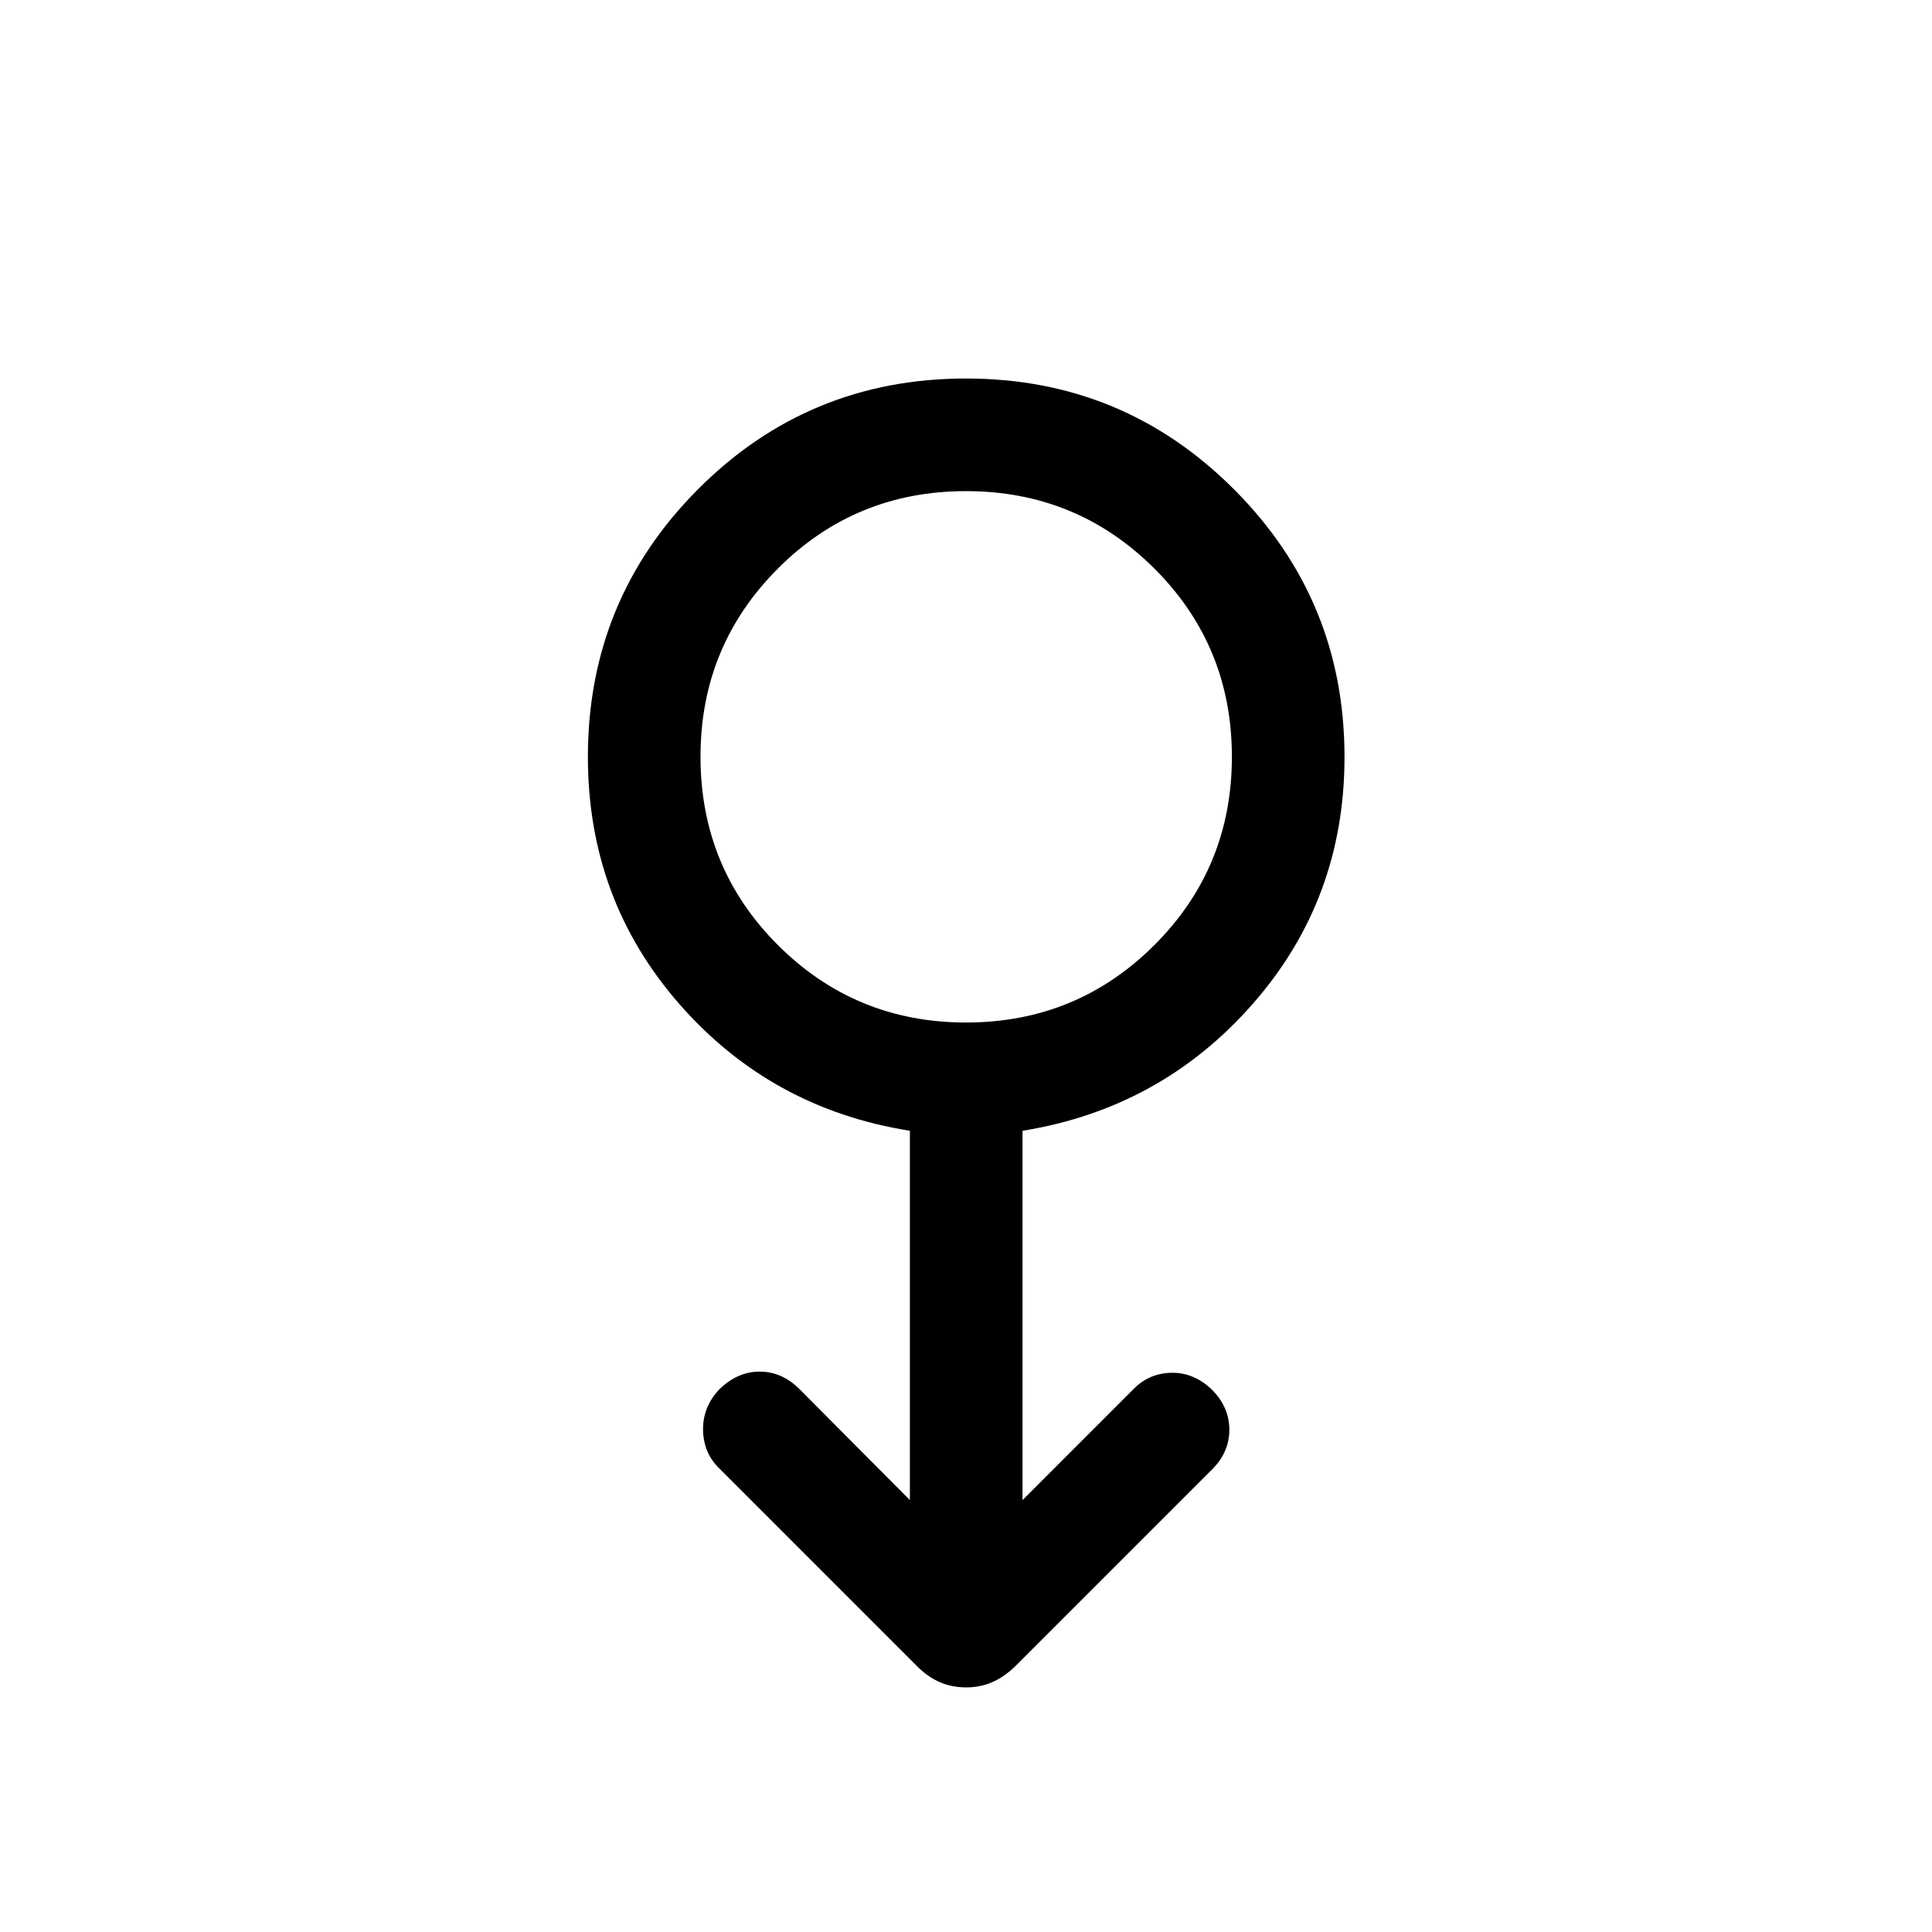 <svg xmlns="http://www.w3.org/2000/svg" height="24" viewBox="0 -960 960 960" width="24"><path d="M480.05-121.54q-6.97 0-12.97-2.56-6-2.57-11.27-7.84l-98.43-98.45q-7.84-7.59-8.03-19.02-.2-11.44 8.08-20.24 9.03-8.81 20.09-8.81t19.86 8.81l54.74 55.04v-183.51q-69-10.96-114.5-62.92-45.5-51.95-45.5-122.84 0-78.2 54.83-133.12 54.84-54.92 133.02-54.92t133.14 55.01q54.97 55.01 54.97 133.05 0 70.76-45.6 122.69-45.6 51.94-114.4 63.05v183.51l55.34-55.35q7.81-7.81 18.96-7.91 11.16-.09 20.05 8.61 8.42 8.61 8.42 19.72 0 11.12-8.5 19.62l-98.02 98.02q-5.45 5.24-11.38 7.8-5.93 2.56-12.9 2.56Zm0-330.38q54.99 0 93.53-38.46t38.54-93.58q0-55.12-38.54-93.56-38.53-38.44-93.57-38.44-55.05 0-93.49 38.48t-38.44 93.46q0 55.21 38.49 93.66 38.49 38.44 93.48 38.44ZM480-584.04Z"/></svg>